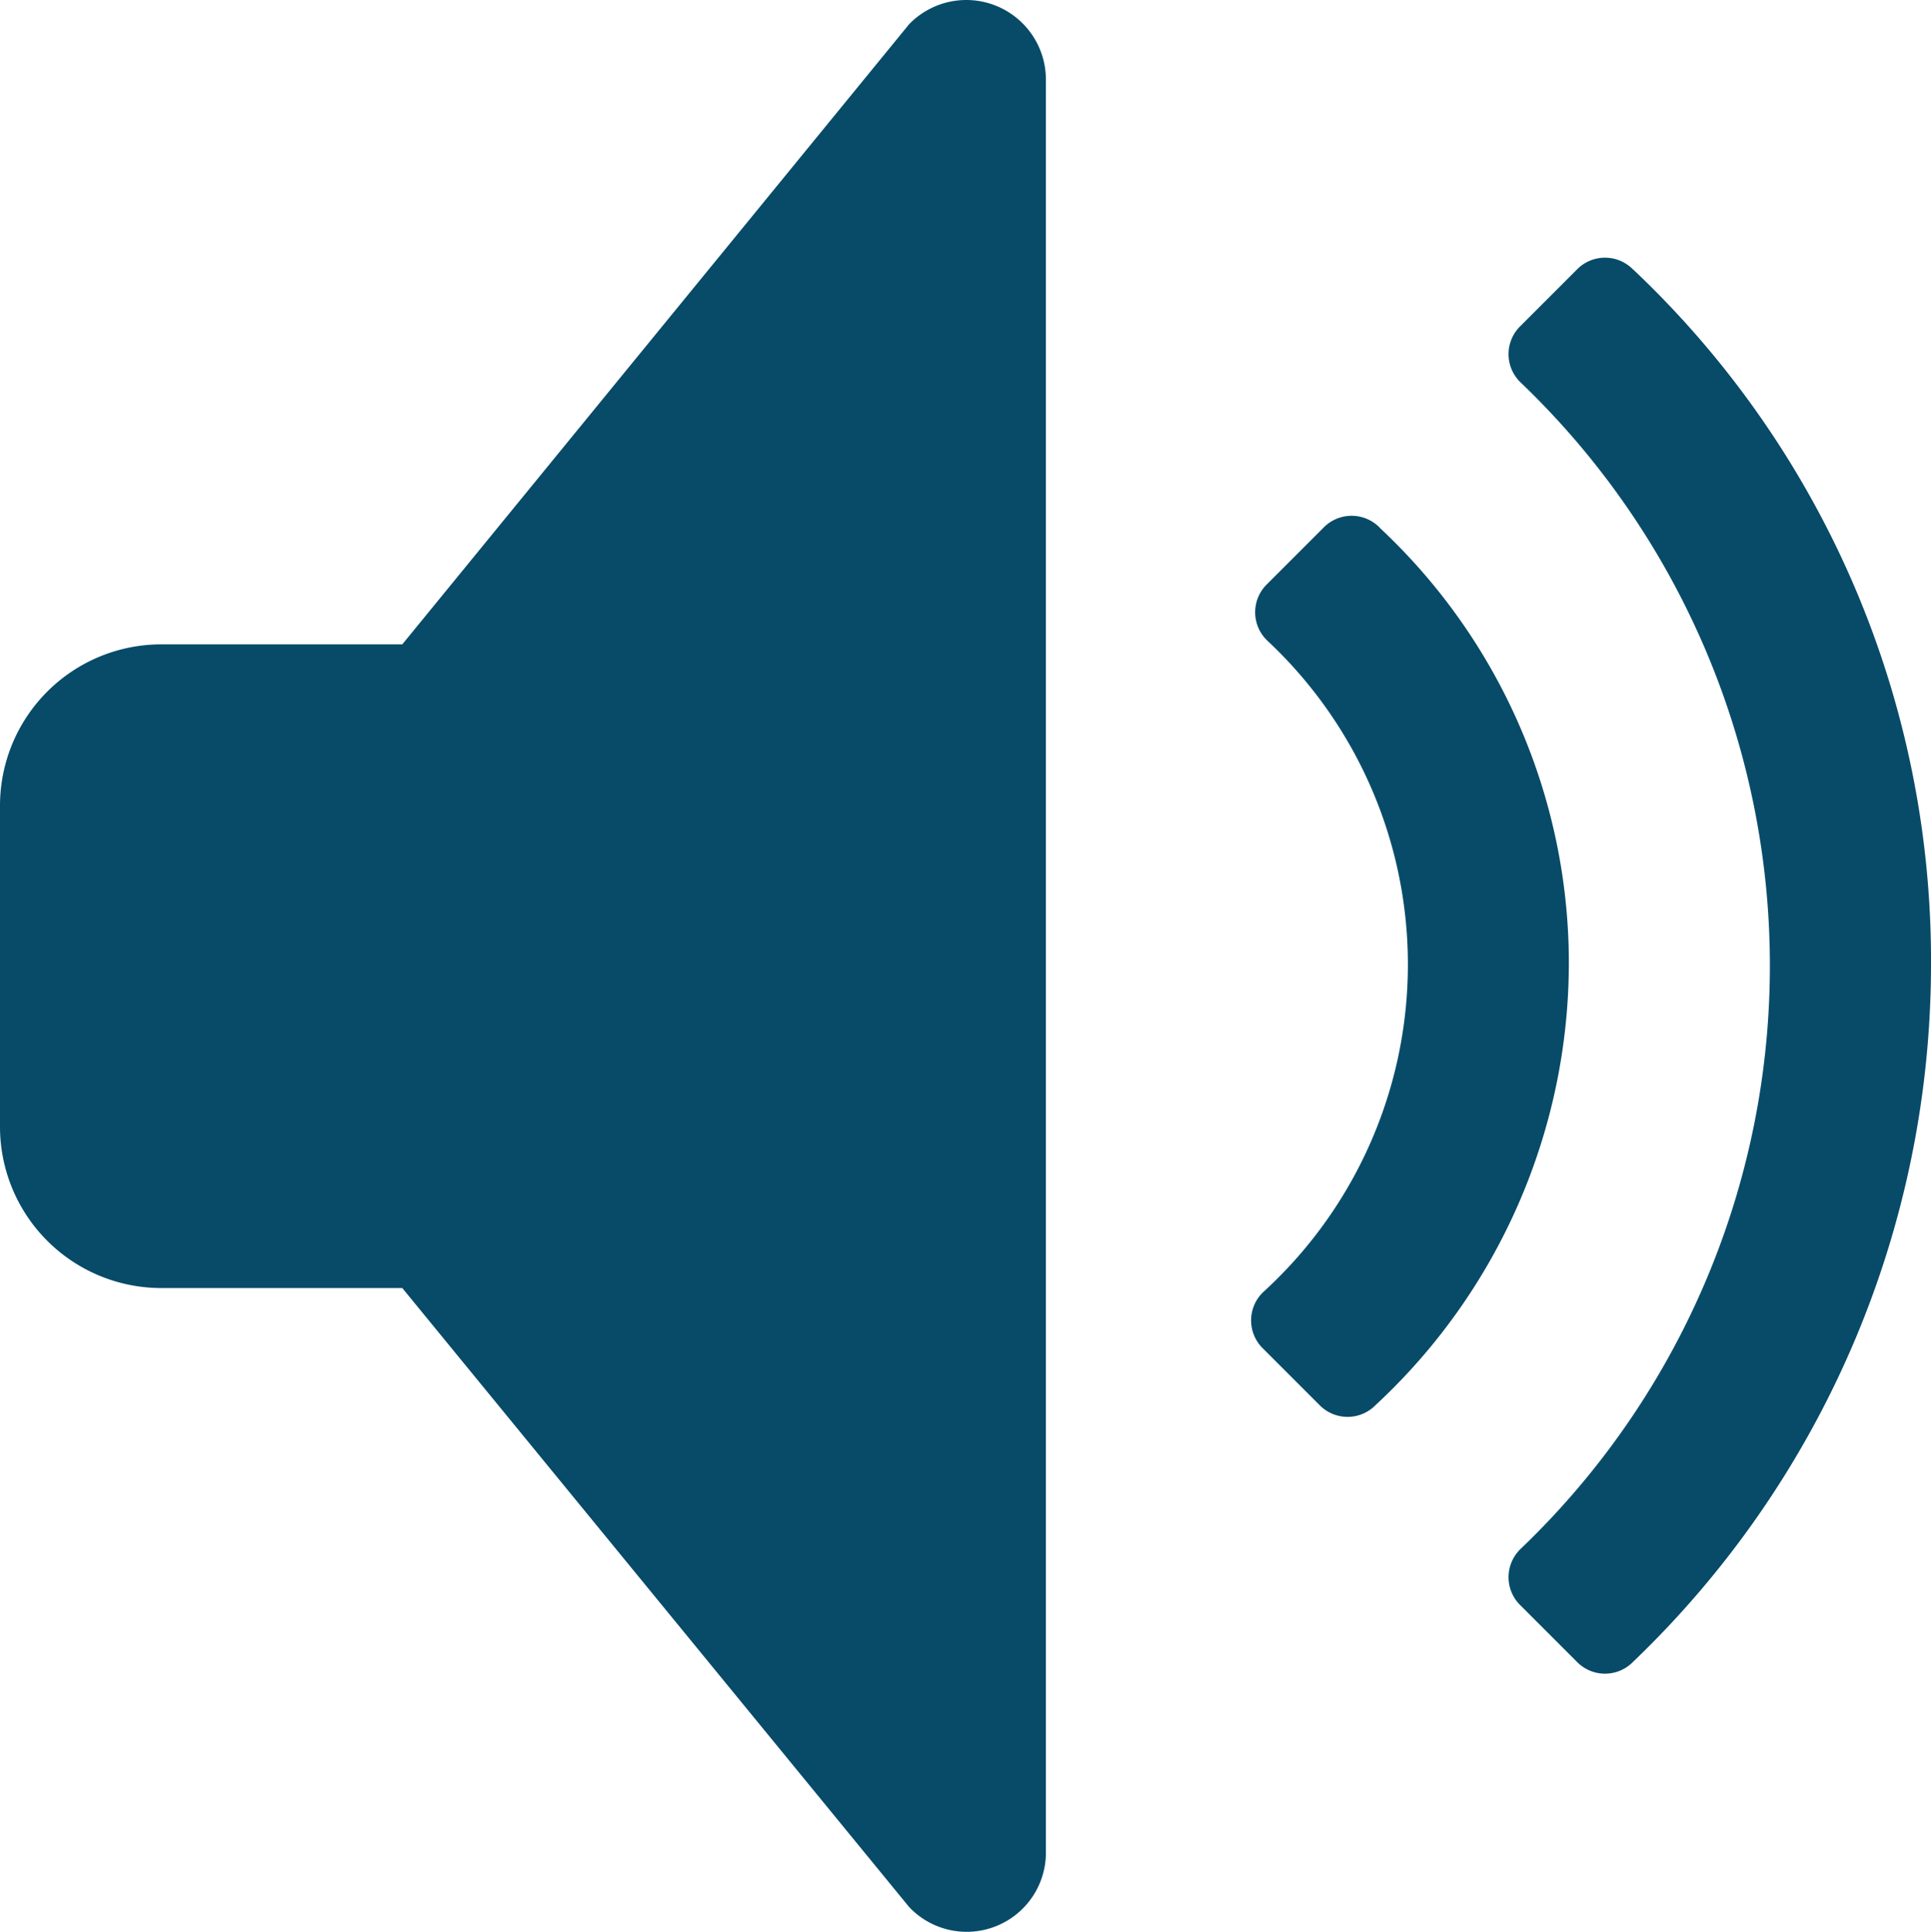 <svg xmlns="http://www.w3.org/2000/svg" viewBox="0 0 14.77 14.778">
  <defs>
    <style>
      .cls-1 {
        fill: #074b69;
      }
    </style>
  </defs>
  <g id="icons_utility_volume_high" data-name="icons/utility/volume_high" transform="translate(-0.615 -0.615)">
    <path id="Mask" class="cls-1" d="M7.569.8,3.692,5.543H1.846A1.234,1.234,0,0,0,.615,6.774V9.235a1.234,1.234,0,0,0,1.231,1.231H3.692L7.569,15.2a.606.606,0,0,0,1.046-.431V1.235A.609.609,0,0,0,7.569.8Zm5.538,1.877a.3.3,0,0,0-.431,0l-.431.431a.3.3,0,0,0,0,.431,6.171,6.171,0,0,1,0,8.923.3.3,0,0,0,0,.431l.431.431a.3.3,0,0,0,.431,0A7.384,7.384,0,0,0,15.385,8a7.265,7.265,0,0,0-2.277-5.323ZM11.169,4.651a.3.3,0,0,0-.431,0l-.431.431a.3.3,0,0,0,0,.431,3.39,3.39,0,0,1-.031,4.985.3.3,0,0,0,0,.431l.431.431a.3.3,0,0,0,.431,0,4.616,4.616,0,0,0,1.477-3.385,4.555,4.555,0,0,0-1.446-3.323Z"/>
  </g>
</svg>

